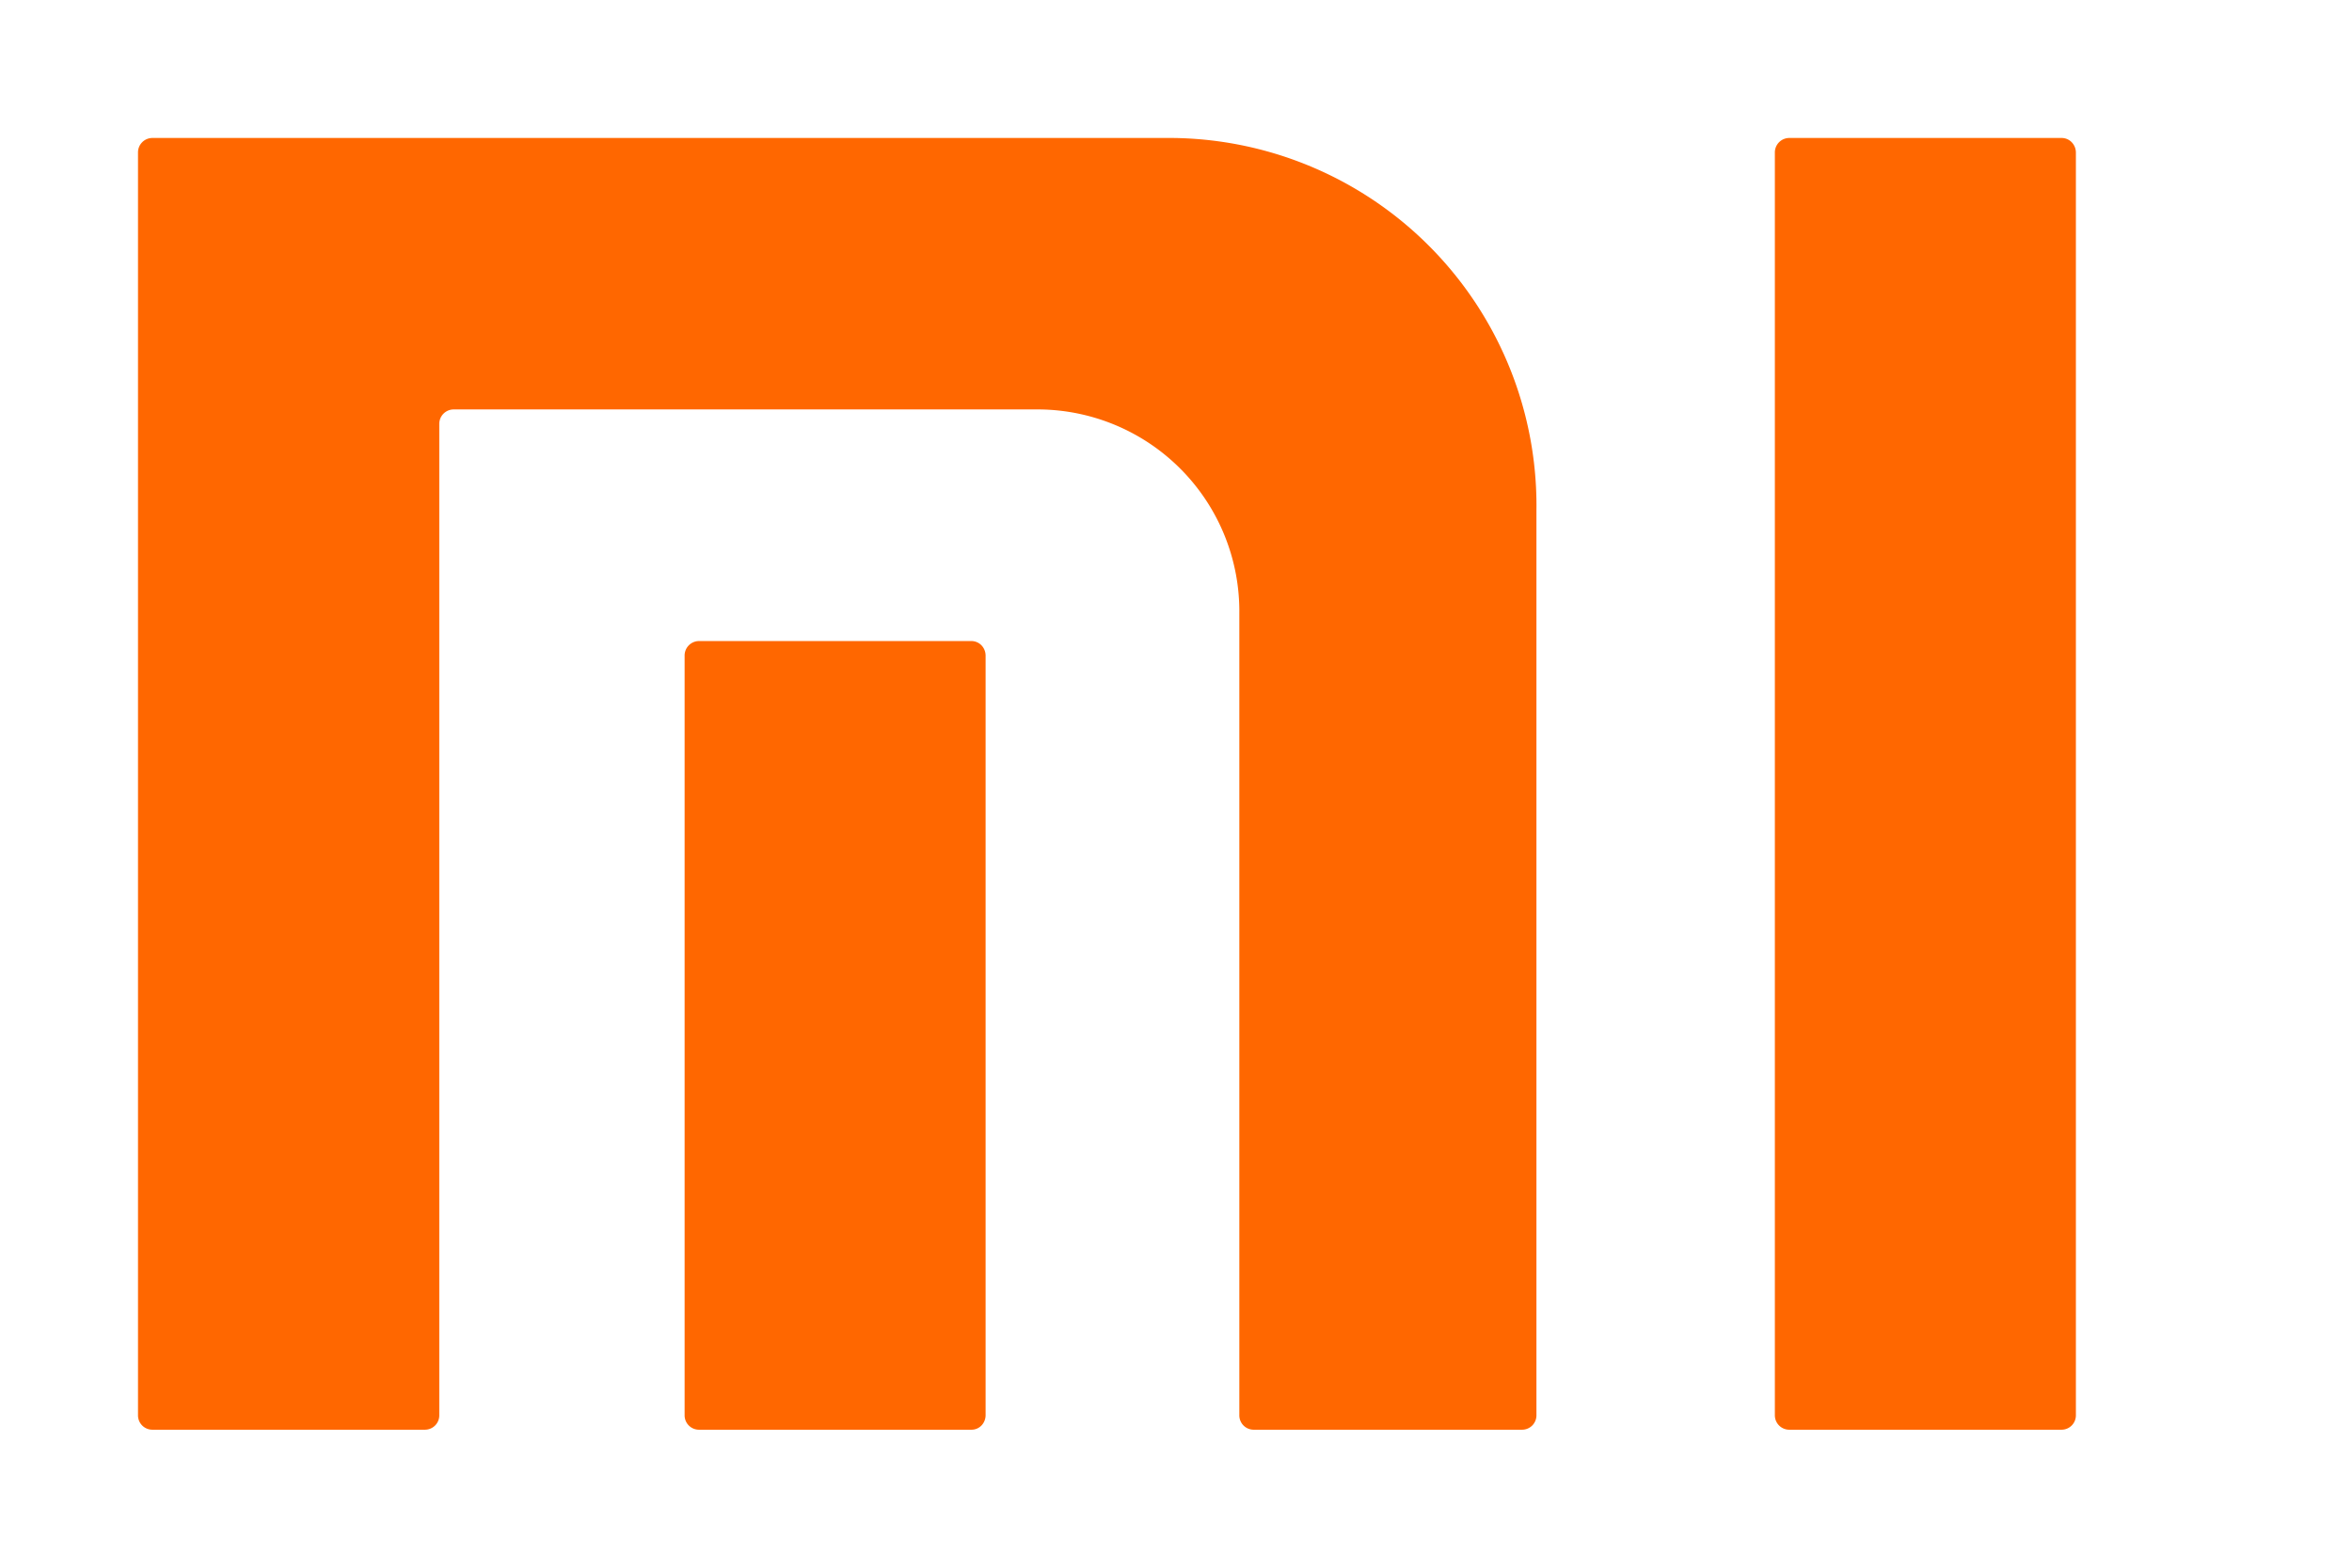 <?xml version="1.0" standalone="no"?><!DOCTYPE svg PUBLIC "-//W3C//DTD SVG 1.1//EN" "http://www.w3.org/Graphics/SVG/1.1/DTD/svg11.dtd"><svg t="1578039535402" class="icon" viewBox="0 0 1536 1024" version="1.1" xmlns="http://www.w3.org/2000/svg" p-id="2324" xmlns:xlink="http://www.w3.org/1999/xlink" width="300" height="200"><defs><style type="text/css"></style></defs><path d="M1346.469 933.875h-178.031a9.411 9.411 0 0 1-9.346-9.476V99.666A9.444 9.444 0 0 1 1168.438 90.125h178.031a9.119 9.119 0 0 1 6.49 2.791 9.736 9.736 0 0 1 2.726 6.75v824.733a9.379 9.379 0 0 1-9.216 9.476z m-343.082-9.444z m-9.281 9.444h-175.468a9.379 9.379 0 0 1-9.281-9.508V400.917a131.885 131.885 0 0 0-130.23-133.475H296.195a9.411 9.411 0 0 0-9.314 9.508v647.448a9.379 9.379 0 0 1-9.314 9.476H99.439A9.379 9.379 0 0 1 90.125 924.431V99.569A9.411 9.411 0 0 1 99.439 90.125h666.757a240.144 240.144 0 0 1 237.191 243.389v591.112a9.379 9.379 0 0 1-9.281 9.249zM456.41 418.733h178.064a9.151 9.151 0 0 1 6.49 2.791 9.736 9.736 0 0 1 2.694 6.75v496.125a9.736 9.736 0 0 1-2.694 6.718 8.989 8.989 0 0 1-6.49 2.758h-178.064a9.379 9.379 0 0 1-9.314-9.476V428.274a9.444 9.444 0 0 1 9.314-9.541z" fill="#FF6700" p-id="2325"></path></svg>
